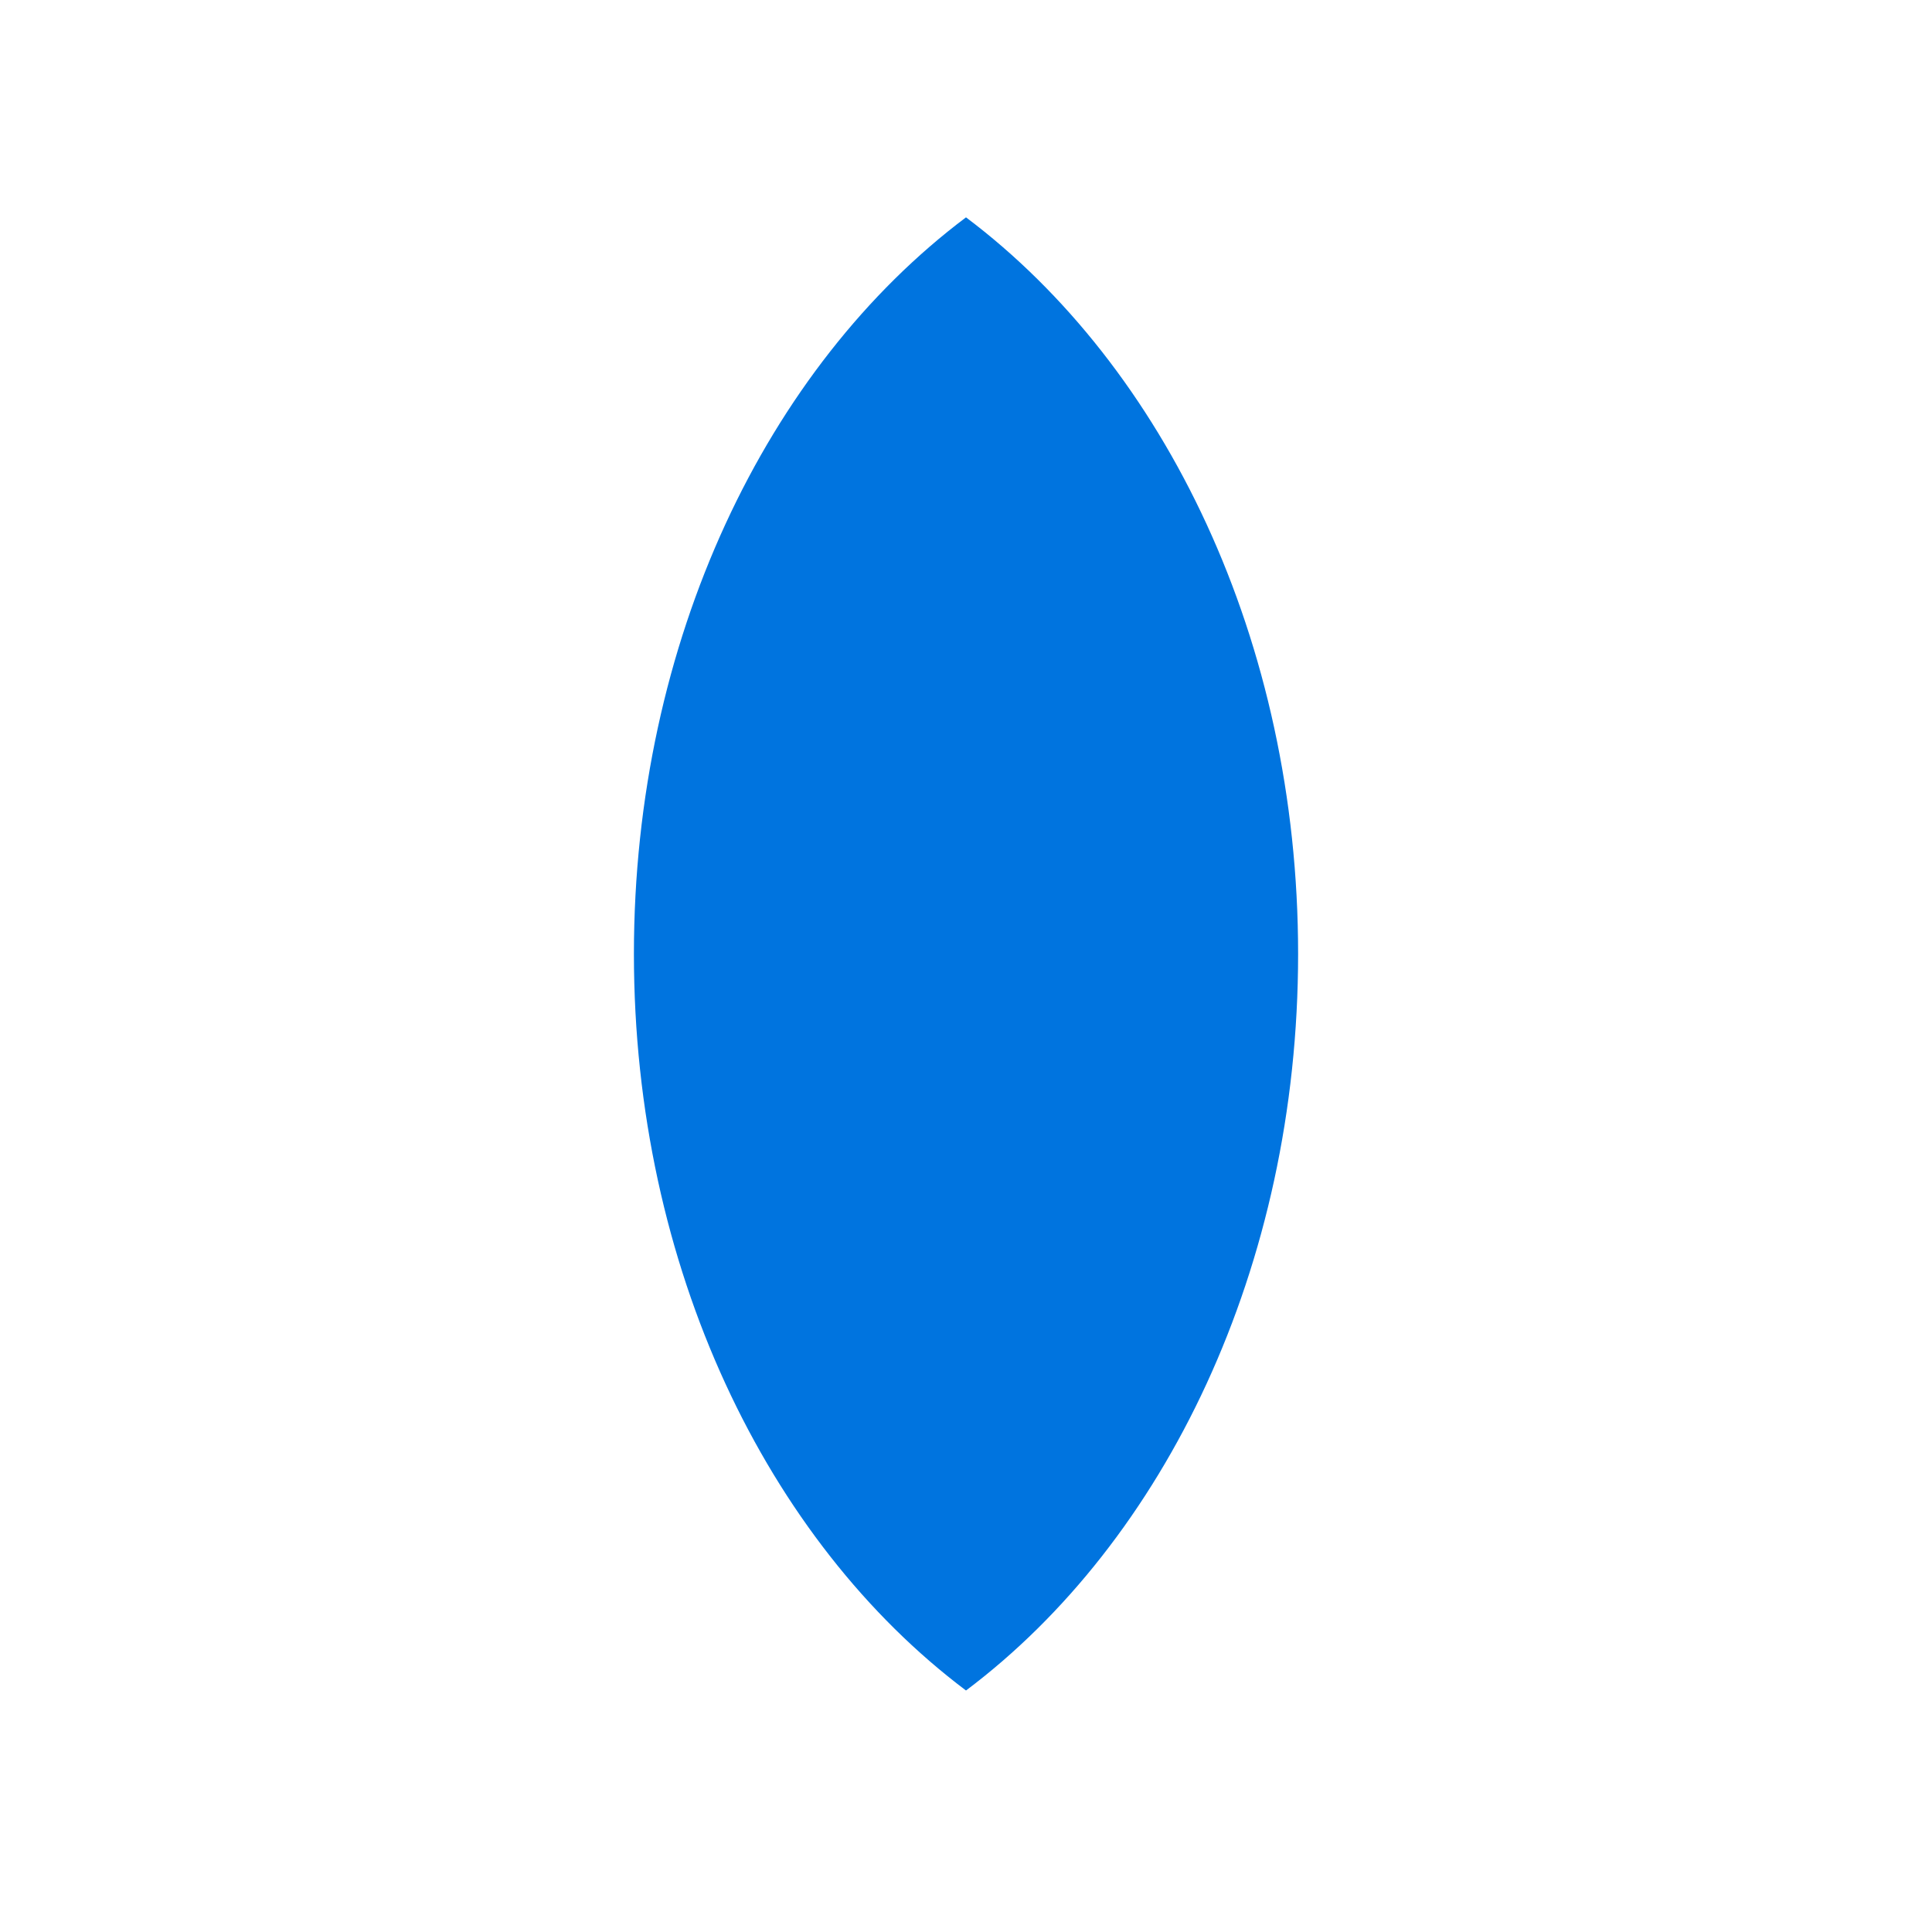 <svg width="80" height="80" viewBox="0 0 80 80" fill="none" xmlns="http://www.w3.org/2000/svg">
<path d="M40 9C48.234 15.189 53.752 26.532 53.752 39.501C53.752 52.47 48.234 63.811 40 70C31.767 63.811 26.249 52.469 26.249 39.501C26.249 26.532 31.766 15.189 40 9Z" fill="#0074DF"/>
</svg>
